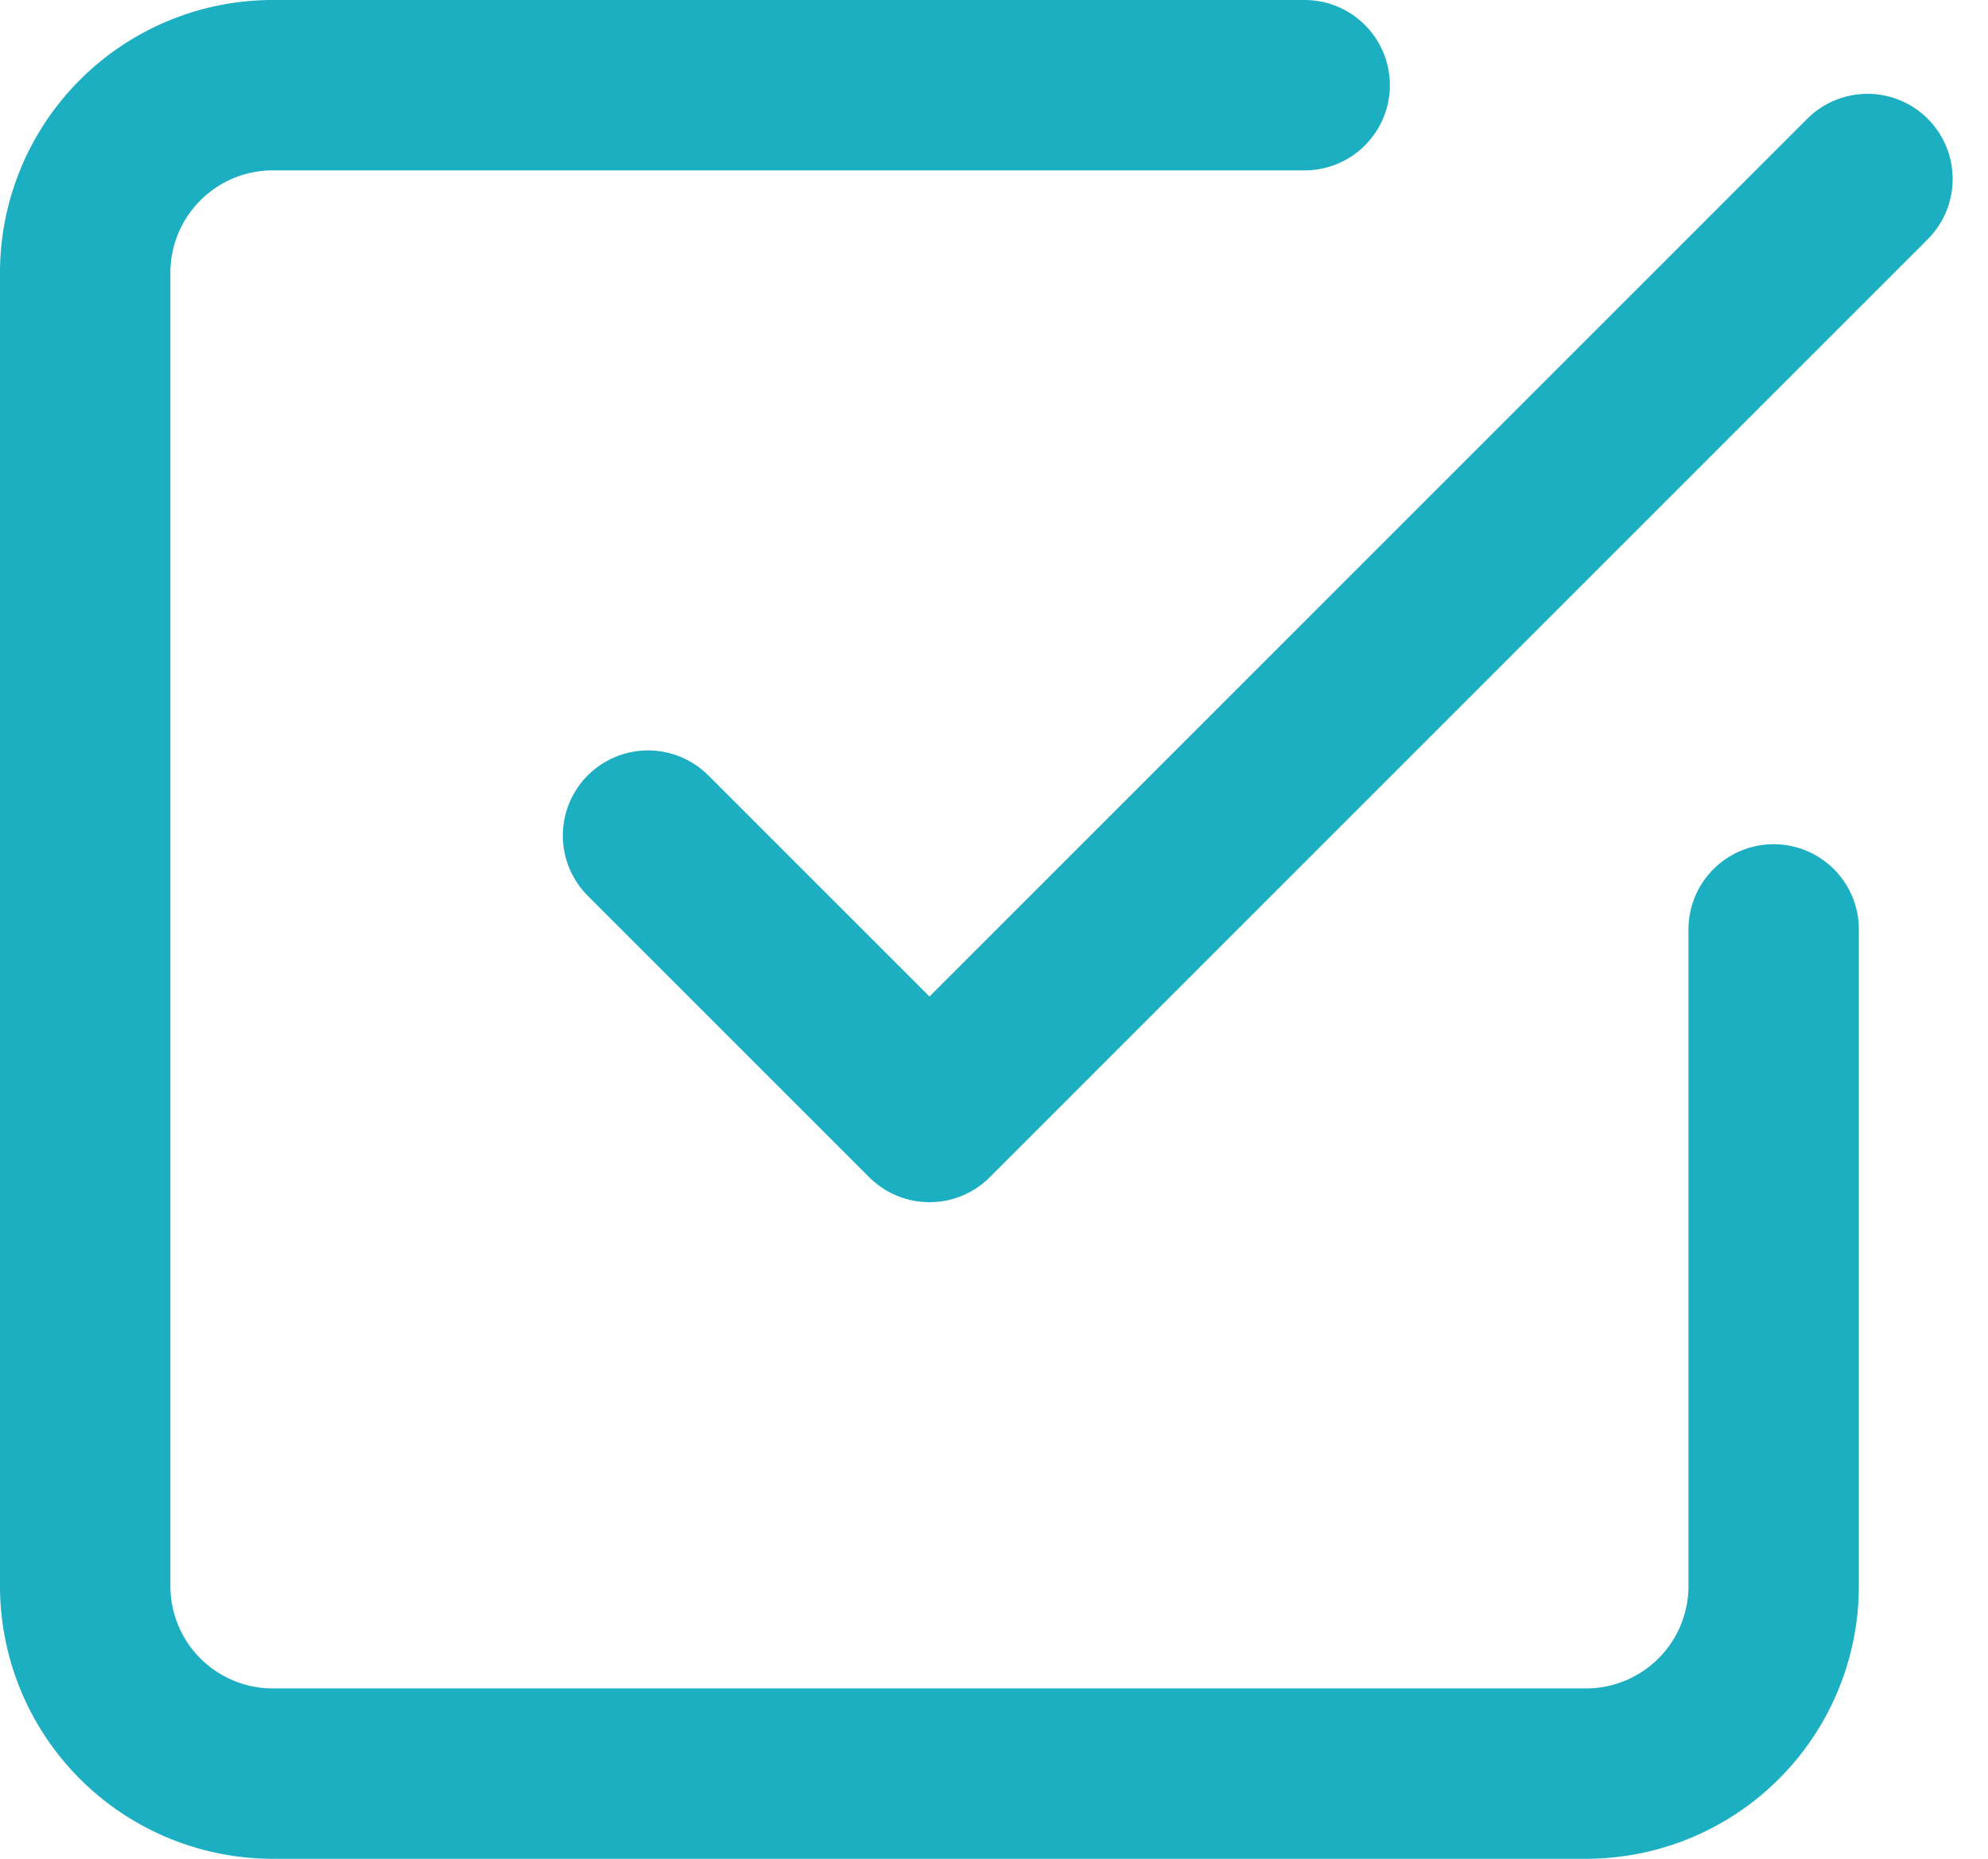 <svg xmlns="http://www.w3.org/2000/svg" width="17.502" height="16.365" viewBox="0 0 17.502 16.365">
  <g id="Icon_feather-check-square" data-name="Icon feather-check-square" transform="translate(-3.75 -3.75)">
    <path id="Pfad_265" data-name="Pfad 265" d="M13.5,11.781l2.478,2.478L24.236,6" transform="translate(-4.045 -0.674)" fill="none" stroke="#1caec1" stroke-linecap="round" stroke-linejoin="round" stroke-width="1.5"/>
    <path id="Pfad_266" data-name="Pfad 266" d="M19.365,11.933v5.781a1.652,1.652,0,0,1-1.652,1.652H6.152A1.652,1.652,0,0,1,4.5,17.714V6.152A1.652,1.652,0,0,1,6.152,4.5h9.084" fill="none" stroke="#1caec1" stroke-linecap="round" stroke-linejoin="round" stroke-width="1.5"/>
  </g>
</svg>
